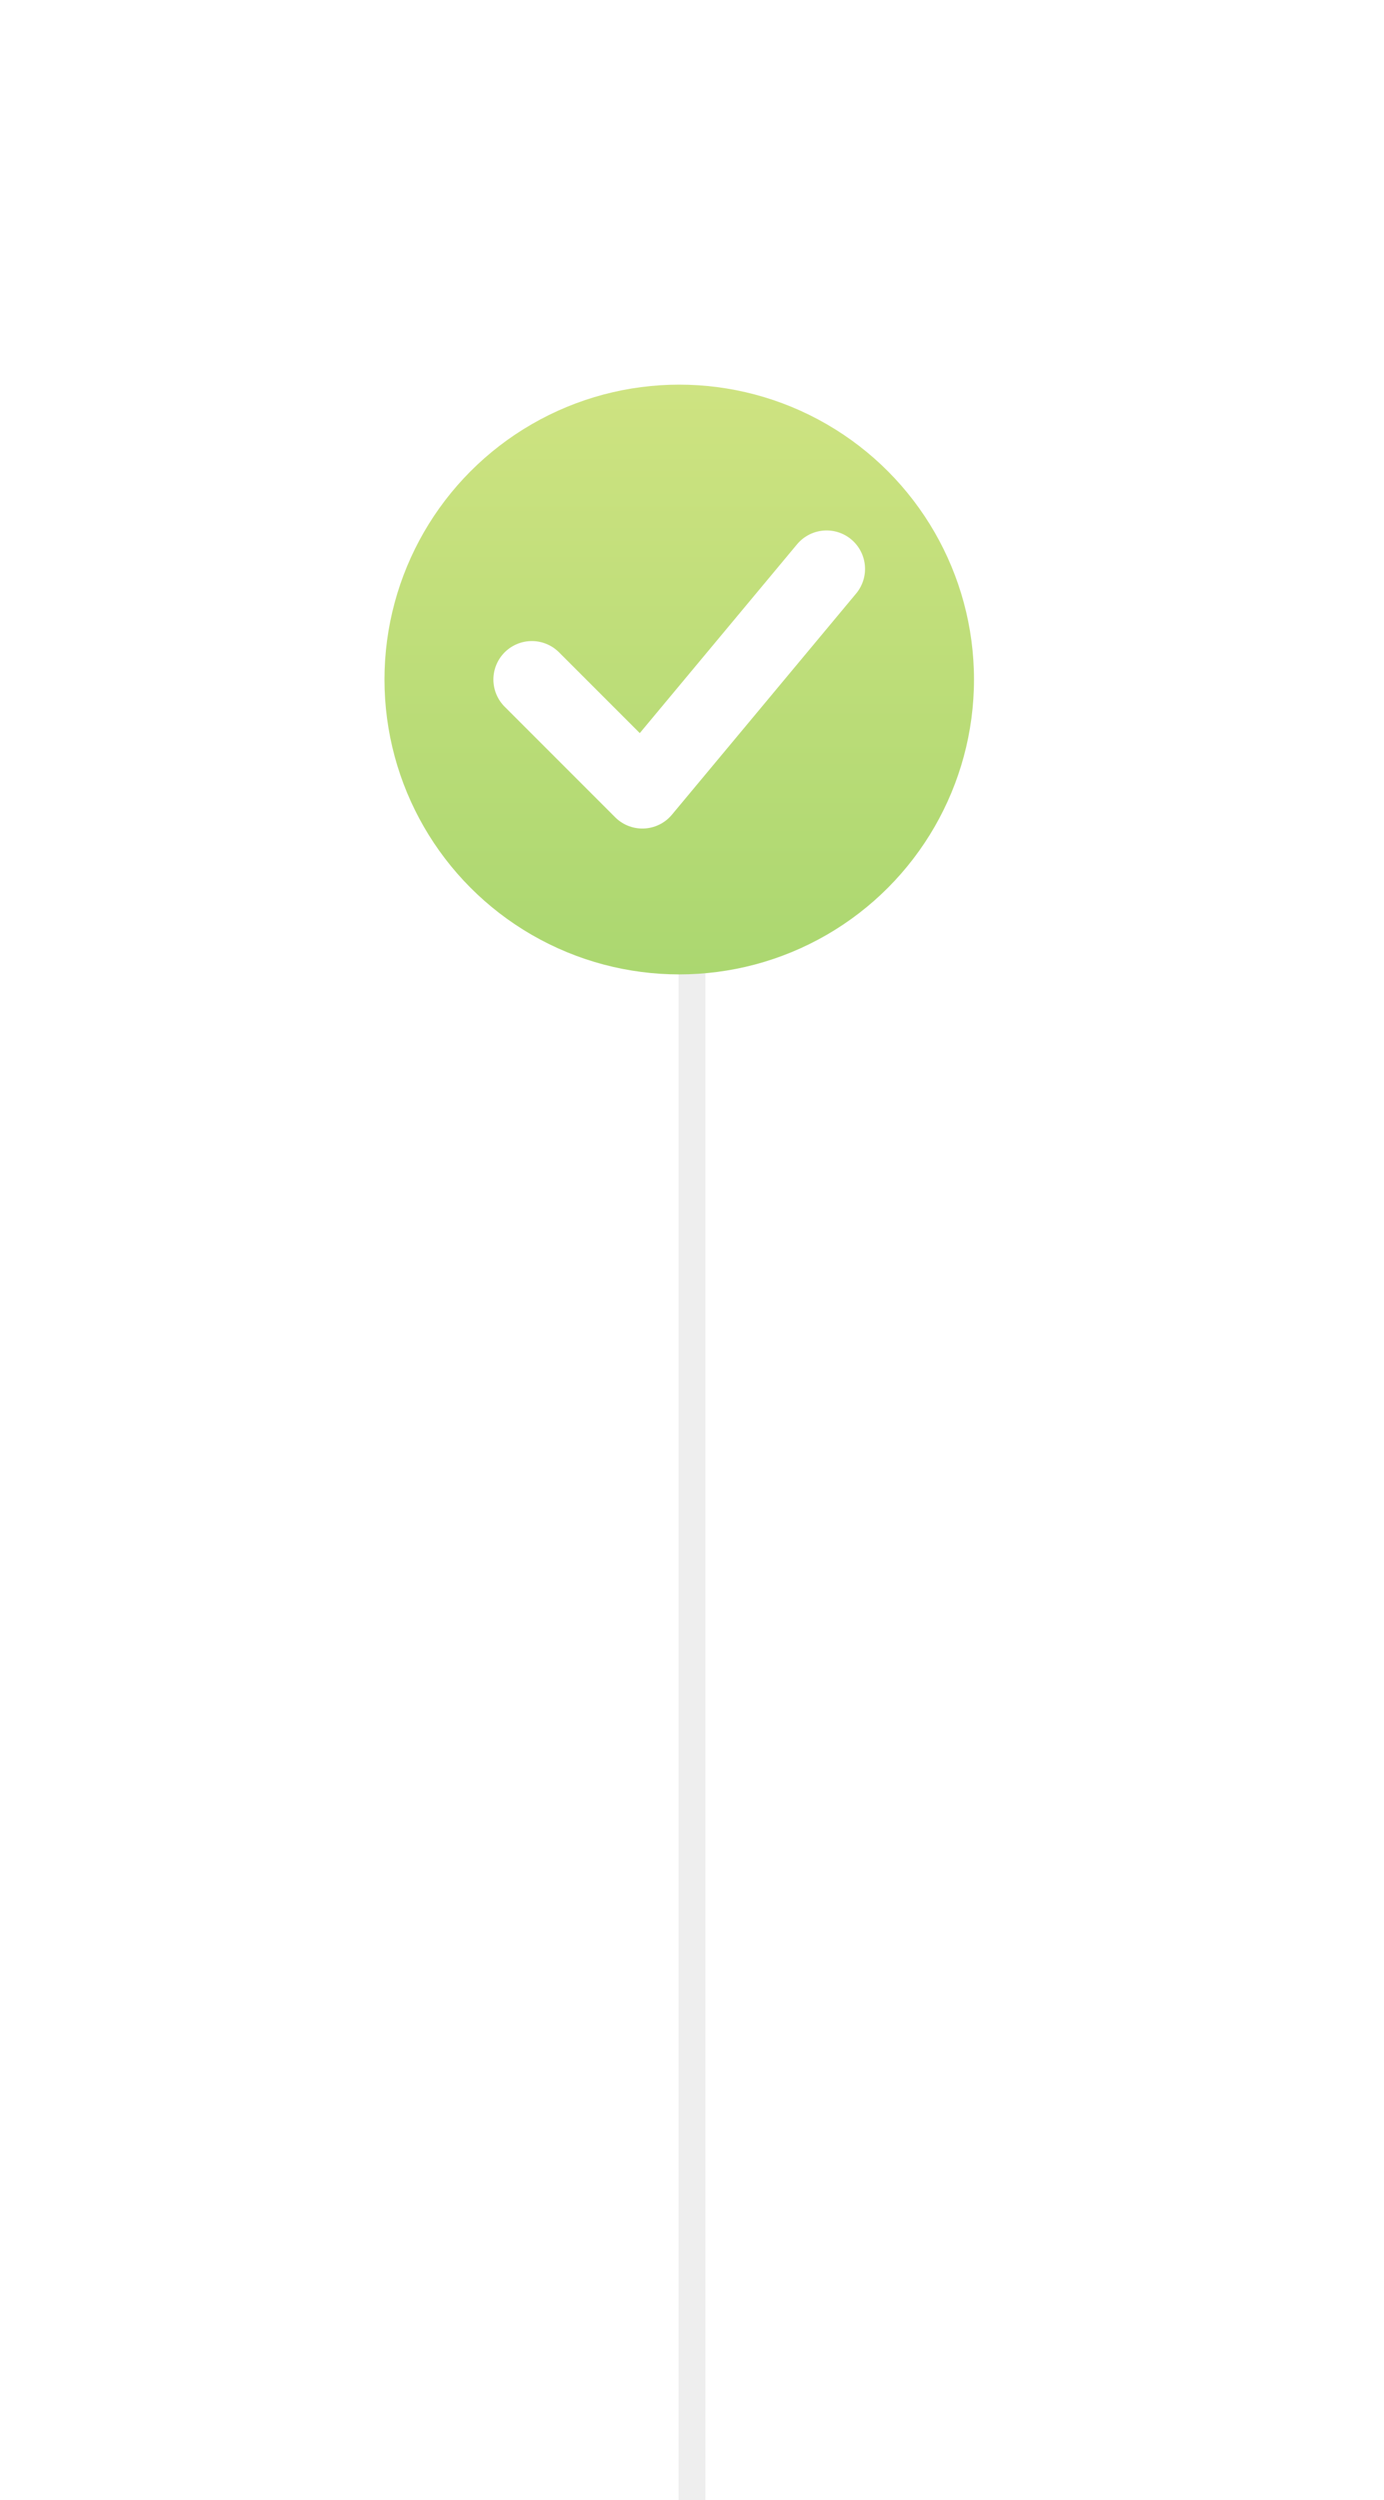 <svg width="36" height="65" viewBox="0 0 36 65" fill="none" xmlns="http://www.w3.org/2000/svg">
<path d="M18 23V65" stroke="#EEEEEE" stroke-width="0.7"/>
<g filter="url(#filter0_d)">
<circle cx="17.668" cy="17.668" r="7.667" fill="url(#paint0_linear)"/>
<path d="M13.834 17.668L16.709 20.543L21.501 14.792" stroke="white" stroke-width="2" stroke-linecap="round" stroke-linejoin="round"/>
</g>
<defs>
<filter id="filter0_d" x="0" y="0" width="35.335" height="35.335" filterUnits="userSpaceOnUse" color-interpolation-filters="sRGB">
<feFlood flood-opacity="0" result="BackgroundImageFix"/>
<feColorMatrix in="SourceAlpha" type="matrix" values="0 0 0 0 0 0 0 0 0 0 0 0 0 0 0 0 0 0 127 0"/>
<feOffset/>
<feGaussianBlur stdDeviation="5"/>
<feColorMatrix type="matrix" values="0 0 0 0 0.903 0 0 0 0 1 0 0 0 0 0.6 0 0 0 1 0"/>
<feBlend mode="normal" in2="BackgroundImageFix" result="effect1_dropShadow"/>
<feBlend mode="normal" in="SourceGraphic" in2="effect1_dropShadow" result="shape"/>
</filter>
<linearGradient id="paint0_linear" x1="17.668" y1="10" x2="17.668" y2="25.335" gradientUnits="userSpaceOnUse">
<stop stop-color="#CEE381"/>
<stop offset="1" stop-color="#ABD770"/>
</linearGradient>
</defs>
</svg>
